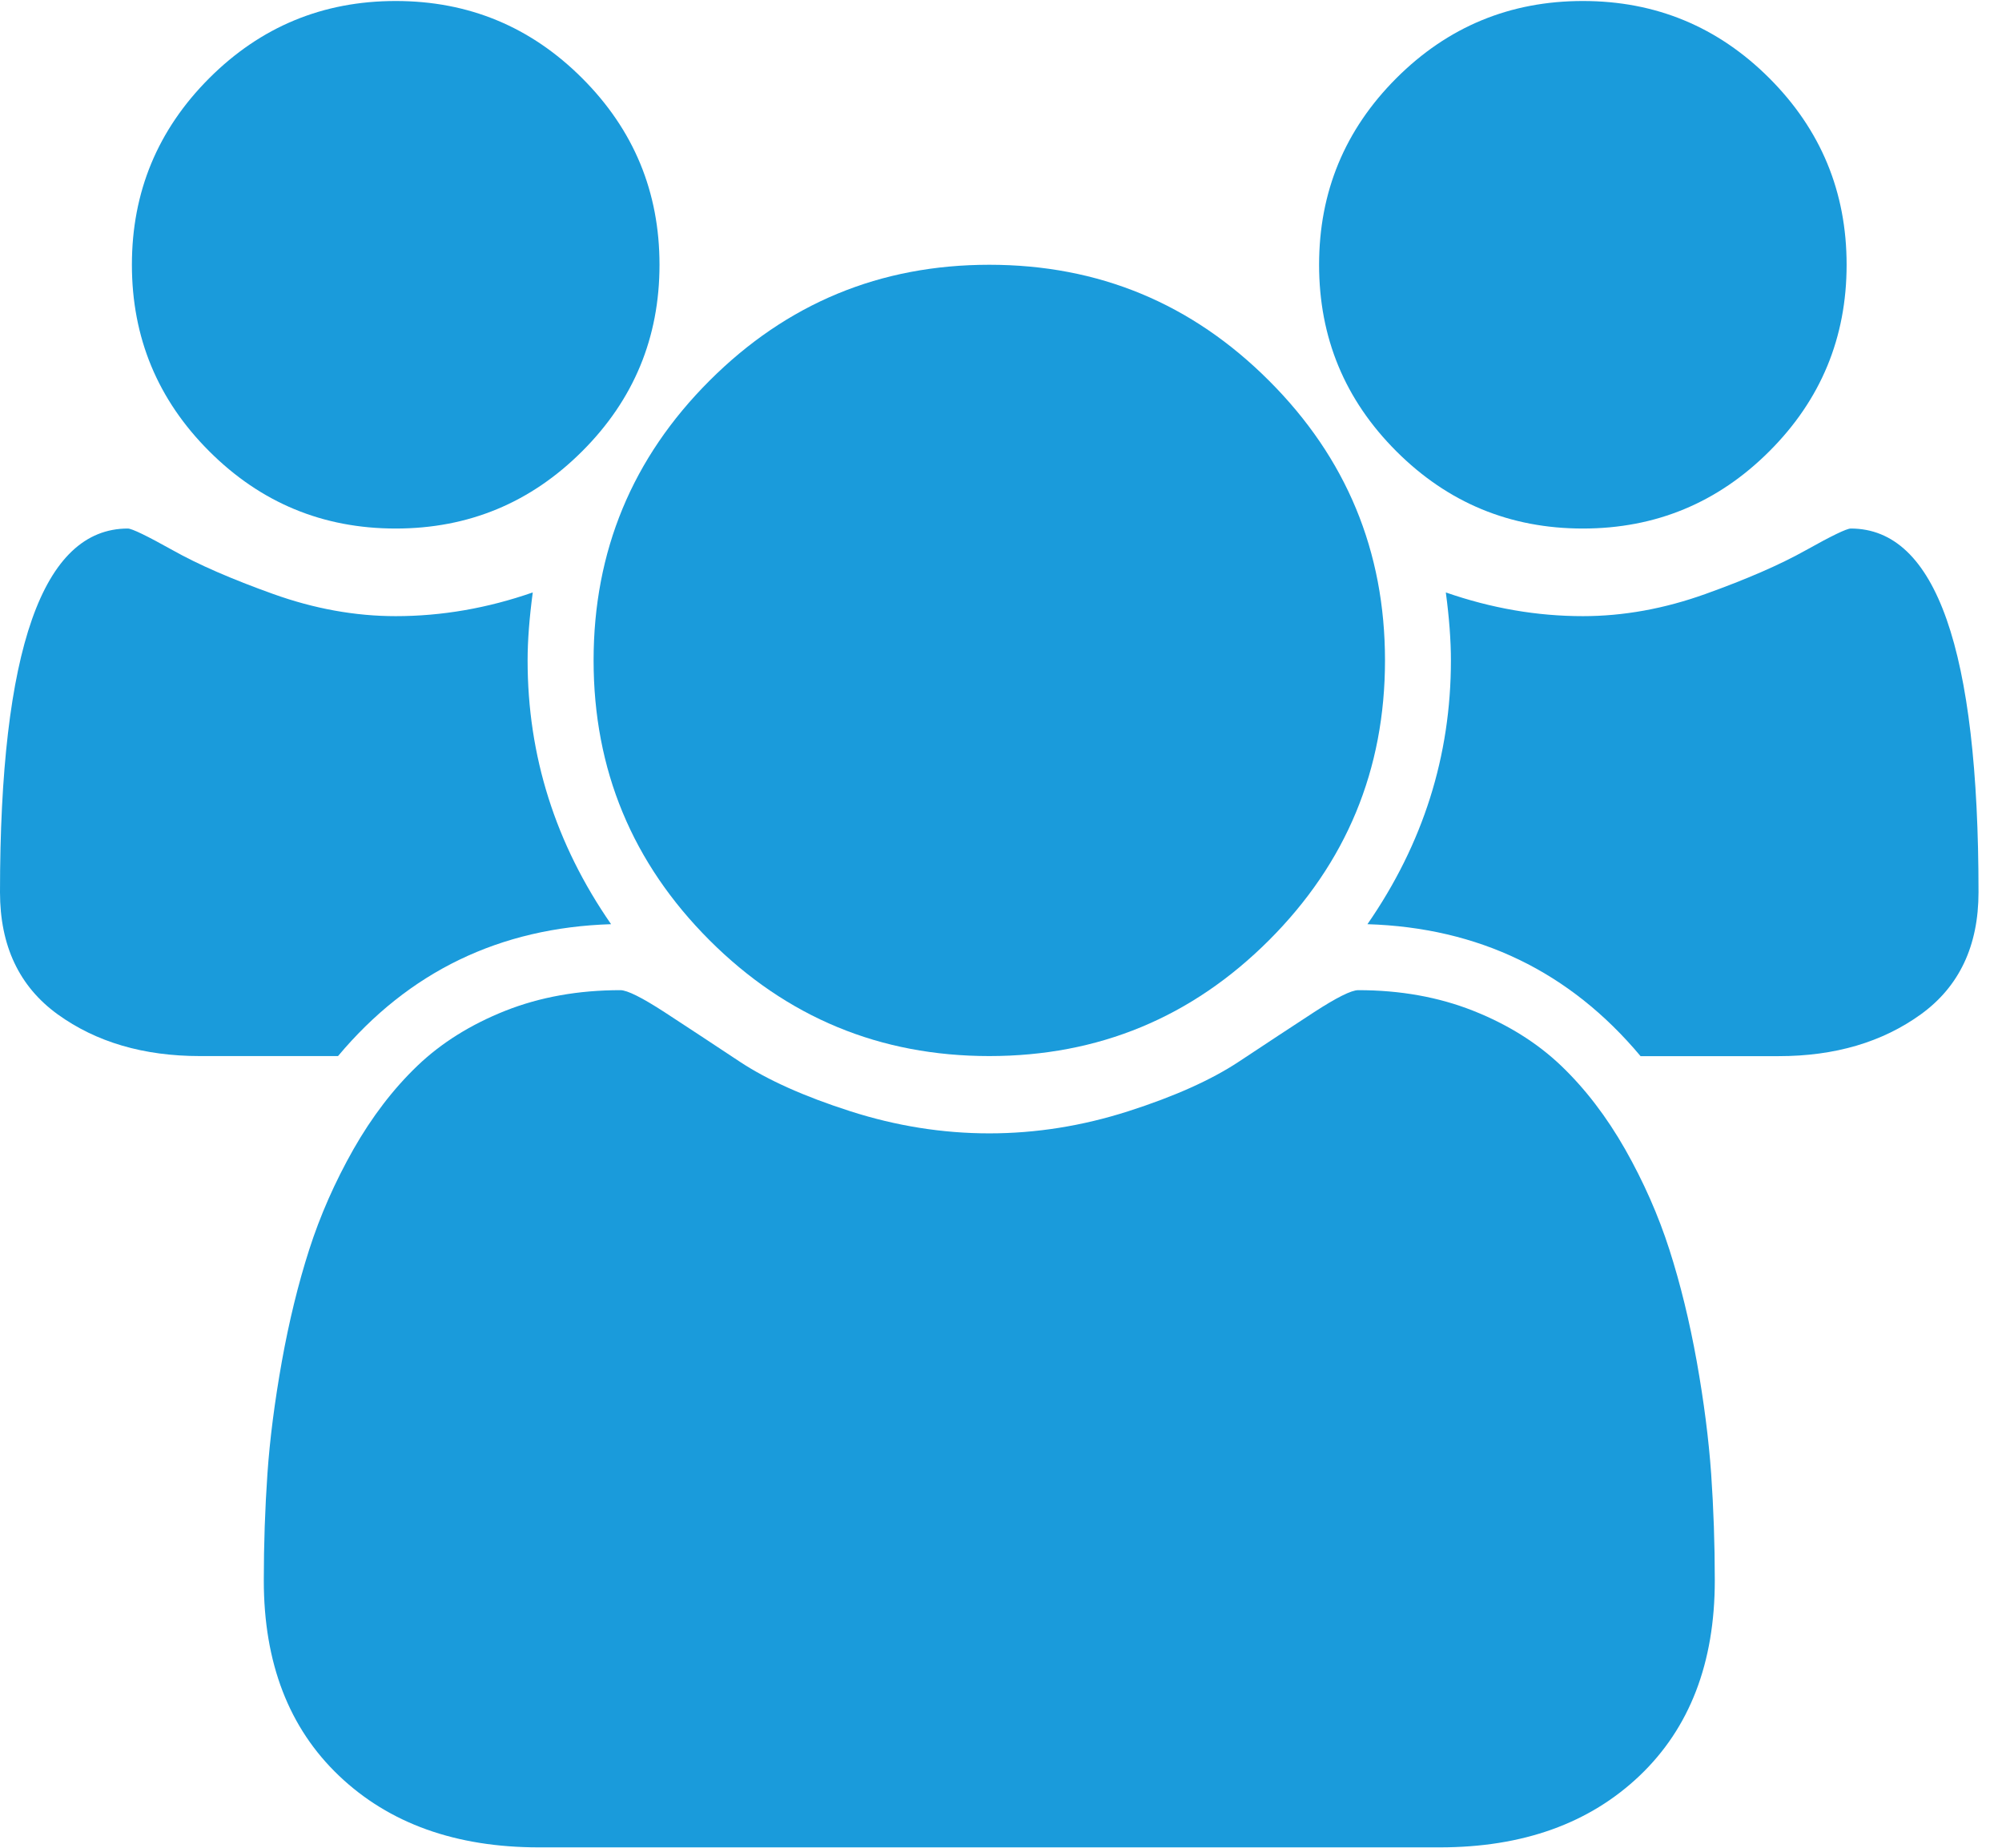 <?xml version="1.0" encoding="UTF-8" standalone="no"?>
<svg width="26px" height="24px" viewBox="0 0 26 24" version="1.1" xmlns="http://www.w3.org/2000/svg" xmlns:xlink="http://www.w3.org/1999/xlink">
    <!-- Generator: sketchtool 41.1 (35376) - http://www.bohemiancoding.com/sketch -->
    <title>A2AFACD6-20F2-413F-B84A-EA6EA309AEEF</title>
    <desc>Created with sketchtool.</desc>
    <defs></defs>
    <g id="Symbols" stroke="none" stroke-width="1" fill="none" fill-rule="evenodd">
        <g id="USP-section" transform="translate(-720, -221)" fill="#1A9BDB">
            <g id="Group-3" transform="translate(644, 213)">
                <g id="users" transform="translate(76, 8)">
                    <g id="group-profile-users">
                        <g id="Capa_1">
                            <g id="Group">
                                <path d="M5.139,6.865 C6.085,6.865 6.892,6.53 7.561,5.861 C8.231,5.192 8.565,4.385 8.565,3.439 C8.565,2.493 8.231,1.686 7.561,1.016 C6.892,0.347 6.085,0.013 5.139,0.013 C4.193,0.013 3.386,0.347 2.717,1.016 C2.048,1.686 1.713,2.493 1.713,3.439 C1.713,4.385 2.048,5.192 2.717,5.861 C3.386,6.53 4.193,6.865 5.139,6.865 Z" id="Shape"></path>
                                <path d="M9.214,12.212 C10.218,13.215 11.429,13.717 12.848,13.717 C14.267,13.717 15.478,13.215 16.481,12.212 C17.485,11.208 17.987,9.997 17.987,8.578 C17.987,7.159 17.485,5.948 16.481,4.945 C15.478,3.941 14.267,3.439 12.848,3.439 C11.429,3.439 10.218,3.941 9.214,4.945 C8.211,5.948 7.709,7.159 7.709,8.578 C7.709,9.997 8.211,11.208 9.214,12.212 Z" id="Shape"></path>
                                <path d="M20.557,6.865 C21.502,6.865 22.31,6.53 22.979,5.861 C23.648,5.192 23.982,4.385 23.982,3.439 C23.982,2.493 23.648,1.686 22.979,1.016 C22.31,0.347 21.502,0.013 20.557,0.013 C19.611,0.013 18.803,0.347 18.134,1.016 C17.465,1.686 17.131,2.493 17.131,3.439 C17.131,4.385 17.465,5.192 18.134,5.861 C18.803,6.53 19.611,6.865 20.557,6.865 Z" id="Shape"></path>
                                <path d="M24.036,6.865 C23.983,6.865 23.788,6.959 23.454,7.146 C23.119,7.334 22.684,7.523 22.149,7.715 C21.614,7.907 21.083,8.003 20.557,8.003 C19.959,8.003 19.366,7.9 18.777,7.695 C18.821,8.025 18.843,8.319 18.843,8.578 C18.843,9.818 18.482,10.96 17.759,12.004 C19.205,12.049 20.387,12.62 21.306,13.718 L23.099,13.718 C23.831,13.718 24.446,13.536 24.946,13.175 C25.445,12.814 25.695,12.285 25.695,11.589 C25.696,8.44 25.143,6.865 24.036,6.865 Z" id="Shape"></path>
                                <path d="M22.036,17.685 C21.942,17.163 21.824,16.679 21.681,16.233 C21.538,15.787 21.346,15.352 21.106,14.928 C20.865,14.505 20.588,14.143 20.276,13.844 C19.963,13.545 19.582,13.307 19.131,13.128 C18.681,12.95 18.183,12.861 17.639,12.861 C17.55,12.861 17.358,12.957 17.064,13.148 C16.769,13.34 16.444,13.555 16.087,13.791 C15.73,14.027 15.253,14.241 14.655,14.433 C14.056,14.625 13.454,14.721 12.848,14.721 C12.241,14.721 11.639,14.625 11.041,14.433 C10.443,14.241 9.966,14.027 9.609,13.791 C9.252,13.555 8.927,13.34 8.632,13.148 C8.338,12.957 8.146,12.861 8.057,12.861 C7.512,12.861 7.015,12.95 6.564,13.128 C6.114,13.307 5.732,13.545 5.42,13.844 C5.108,14.143 4.831,14.505 4.59,14.928 C4.35,15.352 4.158,15.787 4.015,16.233 C3.872,16.679 3.754,17.163 3.66,17.685 C3.567,18.207 3.504,18.693 3.473,19.144 C3.442,19.595 3.426,20.056 3.426,20.529 C3.426,21.6 3.752,22.445 4.403,23.065 C5.054,23.685 5.92,23.995 6.999,23.995 L18.696,23.995 C19.776,23.995 20.641,23.685 21.293,23.065 C21.944,22.445 22.27,21.6 22.27,20.529 C22.27,20.056 22.254,19.595 22.223,19.144 C22.191,18.693 22.129,18.207 22.036,17.685 Z" id="Shape"></path>
                                <path d="M7.936,12.004 C7.213,10.96 6.852,9.818 6.852,8.578 C6.852,8.319 6.875,8.025 6.919,7.695 C6.33,7.9 5.737,8.003 5.139,8.003 C4.613,8.003 4.082,7.907 3.547,7.715 C3.011,7.523 2.576,7.334 2.242,7.146 C1.907,6.959 1.713,6.865 1.66,6.865 C0.553,6.865 0,8.44 0,11.589 C0,12.285 0.25,12.814 0.749,13.175 C1.249,13.536 1.865,13.717 2.596,13.717 L4.39,13.717 C5.309,12.62 6.491,12.049 7.936,12.004 Z" id="Shape"></path>
                            </g>
                        </g>
                    </g>
                </g>
            </g>
        </g>
    </g>
</svg>